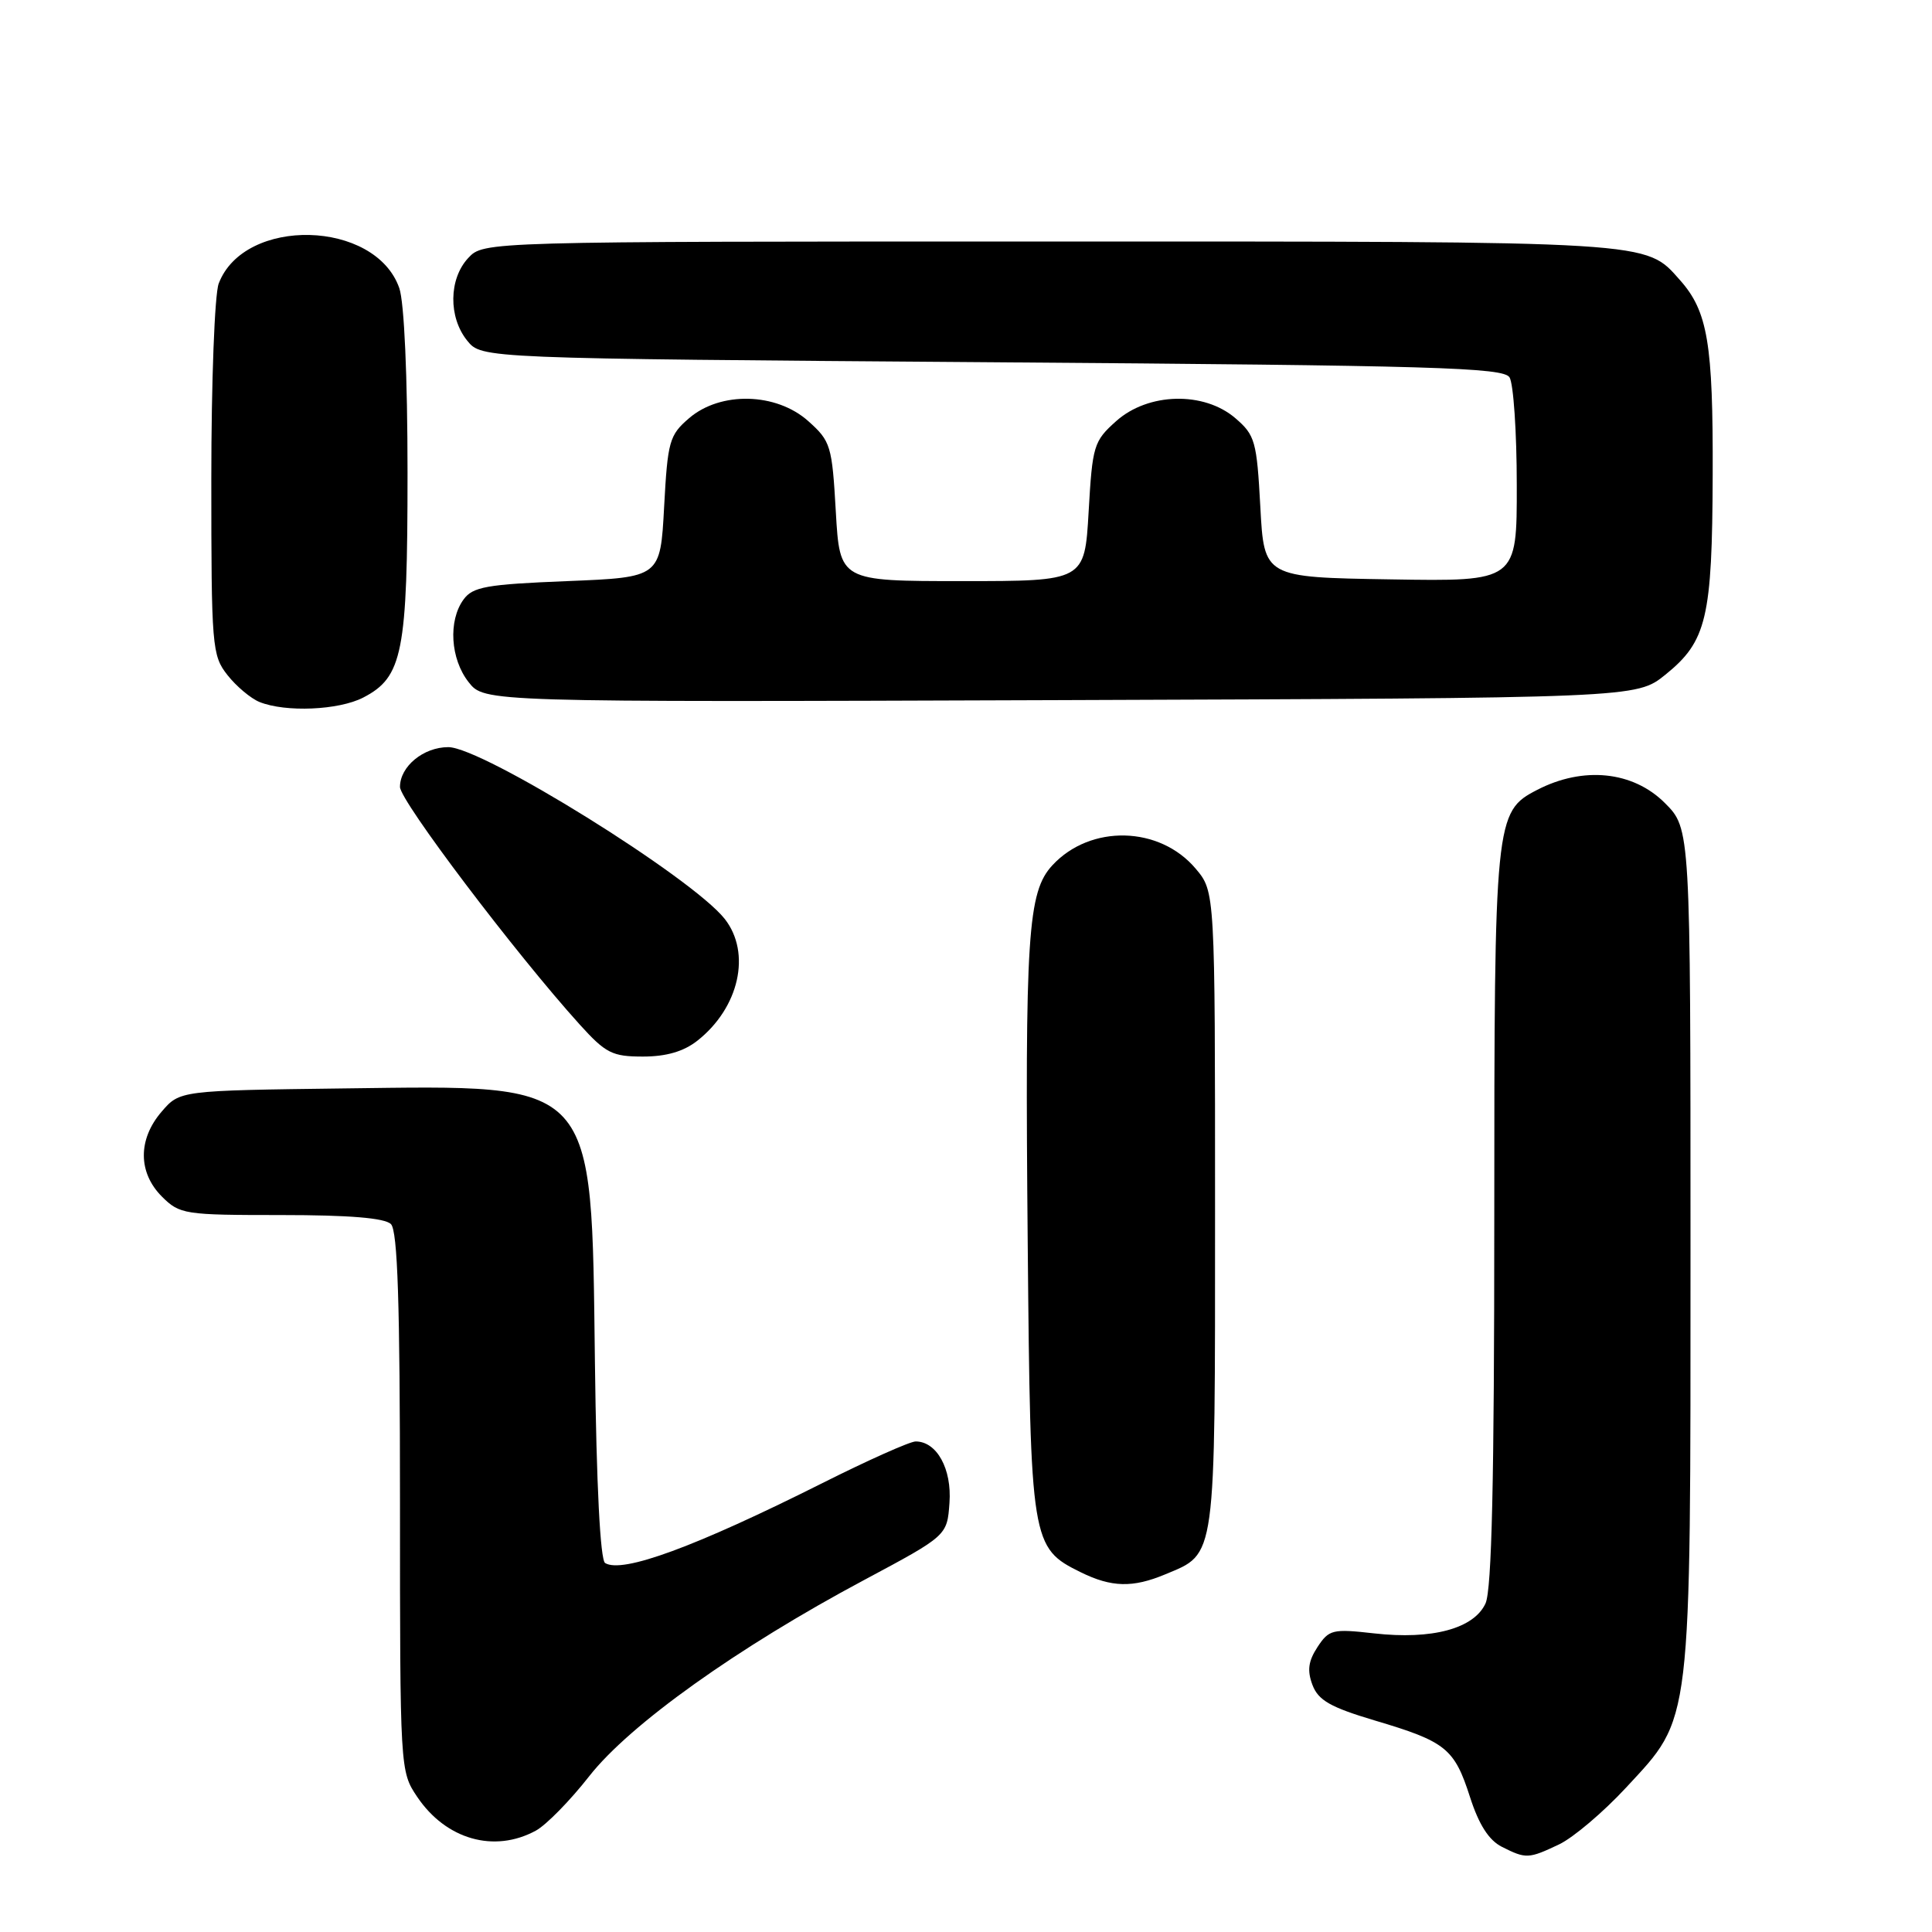 <?xml version="1.0" encoding="UTF-8" standalone="no"?>
<!DOCTYPE svg PUBLIC "-//W3C//DTD SVG 1.1//EN" "http://www.w3.org/Graphics/SVG/1.1/DTD/svg11.dtd" >
<svg xmlns="http://www.w3.org/2000/svg" xmlns:xlink="http://www.w3.org/1999/xlink" version="1.1" viewBox="0 0 256 256">
 <g >
 <path fill="currentColor"
d=" M 206.59 244.39 C 208.46 243.50 212.45 240.12 215.46 236.87 C 224.24 227.38 224.00 229.44 224.00 165.22 C 224.00 109.80 224.00 109.80 220.60 106.40 C 216.38 102.18 209.79 101.50 203.67 104.67 C 198.09 107.55 198.00 108.48 198.00 161.42 C 198.00 196.14 197.67 210.63 196.84 212.46 C 195.31 215.80 189.75 217.30 182.07 216.43 C 176.57 215.81 176.10 215.92 174.57 218.25 C 173.35 220.12 173.19 221.36 173.91 223.27 C 174.69 225.31 176.29 226.22 182.19 227.98 C 191.59 230.77 192.71 231.67 194.78 238.11 C 195.96 241.78 197.28 243.84 199.00 244.71 C 202.21 246.33 202.54 246.31 206.59 244.39 Z  M 71.00 242.57 C 72.38 241.82 75.56 238.57 78.08 235.35 C 83.44 228.51 97.74 218.30 114.50 209.36 C 125.50 203.48 125.50 203.48 125.81 199.14 C 126.14 194.64 124.13 191.00 121.33 191.00 C 120.58 191.00 115.00 193.49 108.93 196.54 C 92.08 204.99 82.46 208.52 80.18 207.11 C 79.54 206.71 79.03 196.80 78.83 180.49 C 78.35 142.79 79.27 143.80 45.66 144.22 C 23.82 144.50 23.82 144.50 21.41 147.31 C 18.26 150.97 18.28 155.37 21.45 158.55 C 23.82 160.91 24.42 161.00 37.25 161.00 C 46.30 161.00 50.99 161.39 51.80 162.20 C 52.69 163.09 53.00 172.66 53.00 199.05 C 53.00 234.51 53.01 234.72 55.28 238.09 C 59.09 243.75 65.49 245.57 71.00 242.57 Z  M 154.40 208.61 C 161.19 205.77 161.00 207.15 161.00 160.35 C 161.00 118.15 161.00 118.15 158.44 115.11 C 153.66 109.43 144.49 109.21 139.45 114.65 C 136.17 118.19 135.80 123.88 136.18 165.00 C 136.54 204.43 136.64 205.10 143.20 208.33 C 147.28 210.34 150.09 210.41 154.40 208.61 Z  M 92.39 137.91 C 97.95 133.54 99.58 126.28 96.03 121.76 C 91.70 116.27 63.92 99.00 59.40 99.00 C 56.11 99.00 53.00 101.56 53.00 104.27 C 53.00 106.11 68.28 126.31 76.81 135.75 C 80.26 139.56 81.12 140.00 85.19 140.00 C 88.28 140.00 90.58 139.33 92.39 137.91 Z  M 48.13 92.43 C 53.36 89.73 54.00 86.47 54.00 62.68 C 54.00 49.85 53.56 40.05 52.91 38.18 C 49.75 29.11 32.36 28.67 28.98 37.57 C 28.44 38.98 28.00 50.62 28.00 63.43 C 28.00 85.72 28.09 86.85 30.14 89.45 C 31.31 90.94 33.23 92.55 34.39 93.02 C 37.84 94.41 44.88 94.11 48.13 92.43 Z  M 220.66 89.41 C 226.15 84.98 226.88 81.92 226.94 62.90 C 227.00 45.52 226.29 41.26 222.61 37.12 C 217.97 31.90 219.66 32.00 139.07 32.00 C 64.08 32.00 64.08 32.00 62.04 34.19 C 59.46 36.96 59.40 42.04 61.91 45.14 C 63.82 47.50 63.82 47.50 131.45 48.00 C 190.10 48.43 199.20 48.70 200.02 50.00 C 200.54 50.83 200.98 57.25 200.98 64.27 C 201.00 77.05 201.00 77.05 184.25 76.77 C 167.50 76.50 167.50 76.50 167.00 67.16 C 166.53 58.46 166.31 57.66 163.69 55.41 C 159.52 51.83 152.14 52.01 147.90 55.80 C 144.92 58.46 144.75 59.04 144.25 67.80 C 143.72 77.00 143.72 77.00 127.50 77.00 C 111.28 77.00 111.28 77.00 110.75 67.80 C 110.25 59.04 110.08 58.46 107.10 55.80 C 102.86 52.01 95.48 51.83 91.31 55.41 C 88.69 57.66 88.47 58.46 88.00 67.16 C 87.50 76.50 87.50 76.50 75.17 77.00 C 64.45 77.43 62.65 77.75 61.42 79.44 C 59.37 82.25 59.68 87.32 62.09 90.38 C 64.17 93.04 64.17 93.04 140.49 92.77 C 216.82 92.50 216.82 92.50 220.66 89.41 Z "/>
</g>
</svg>
